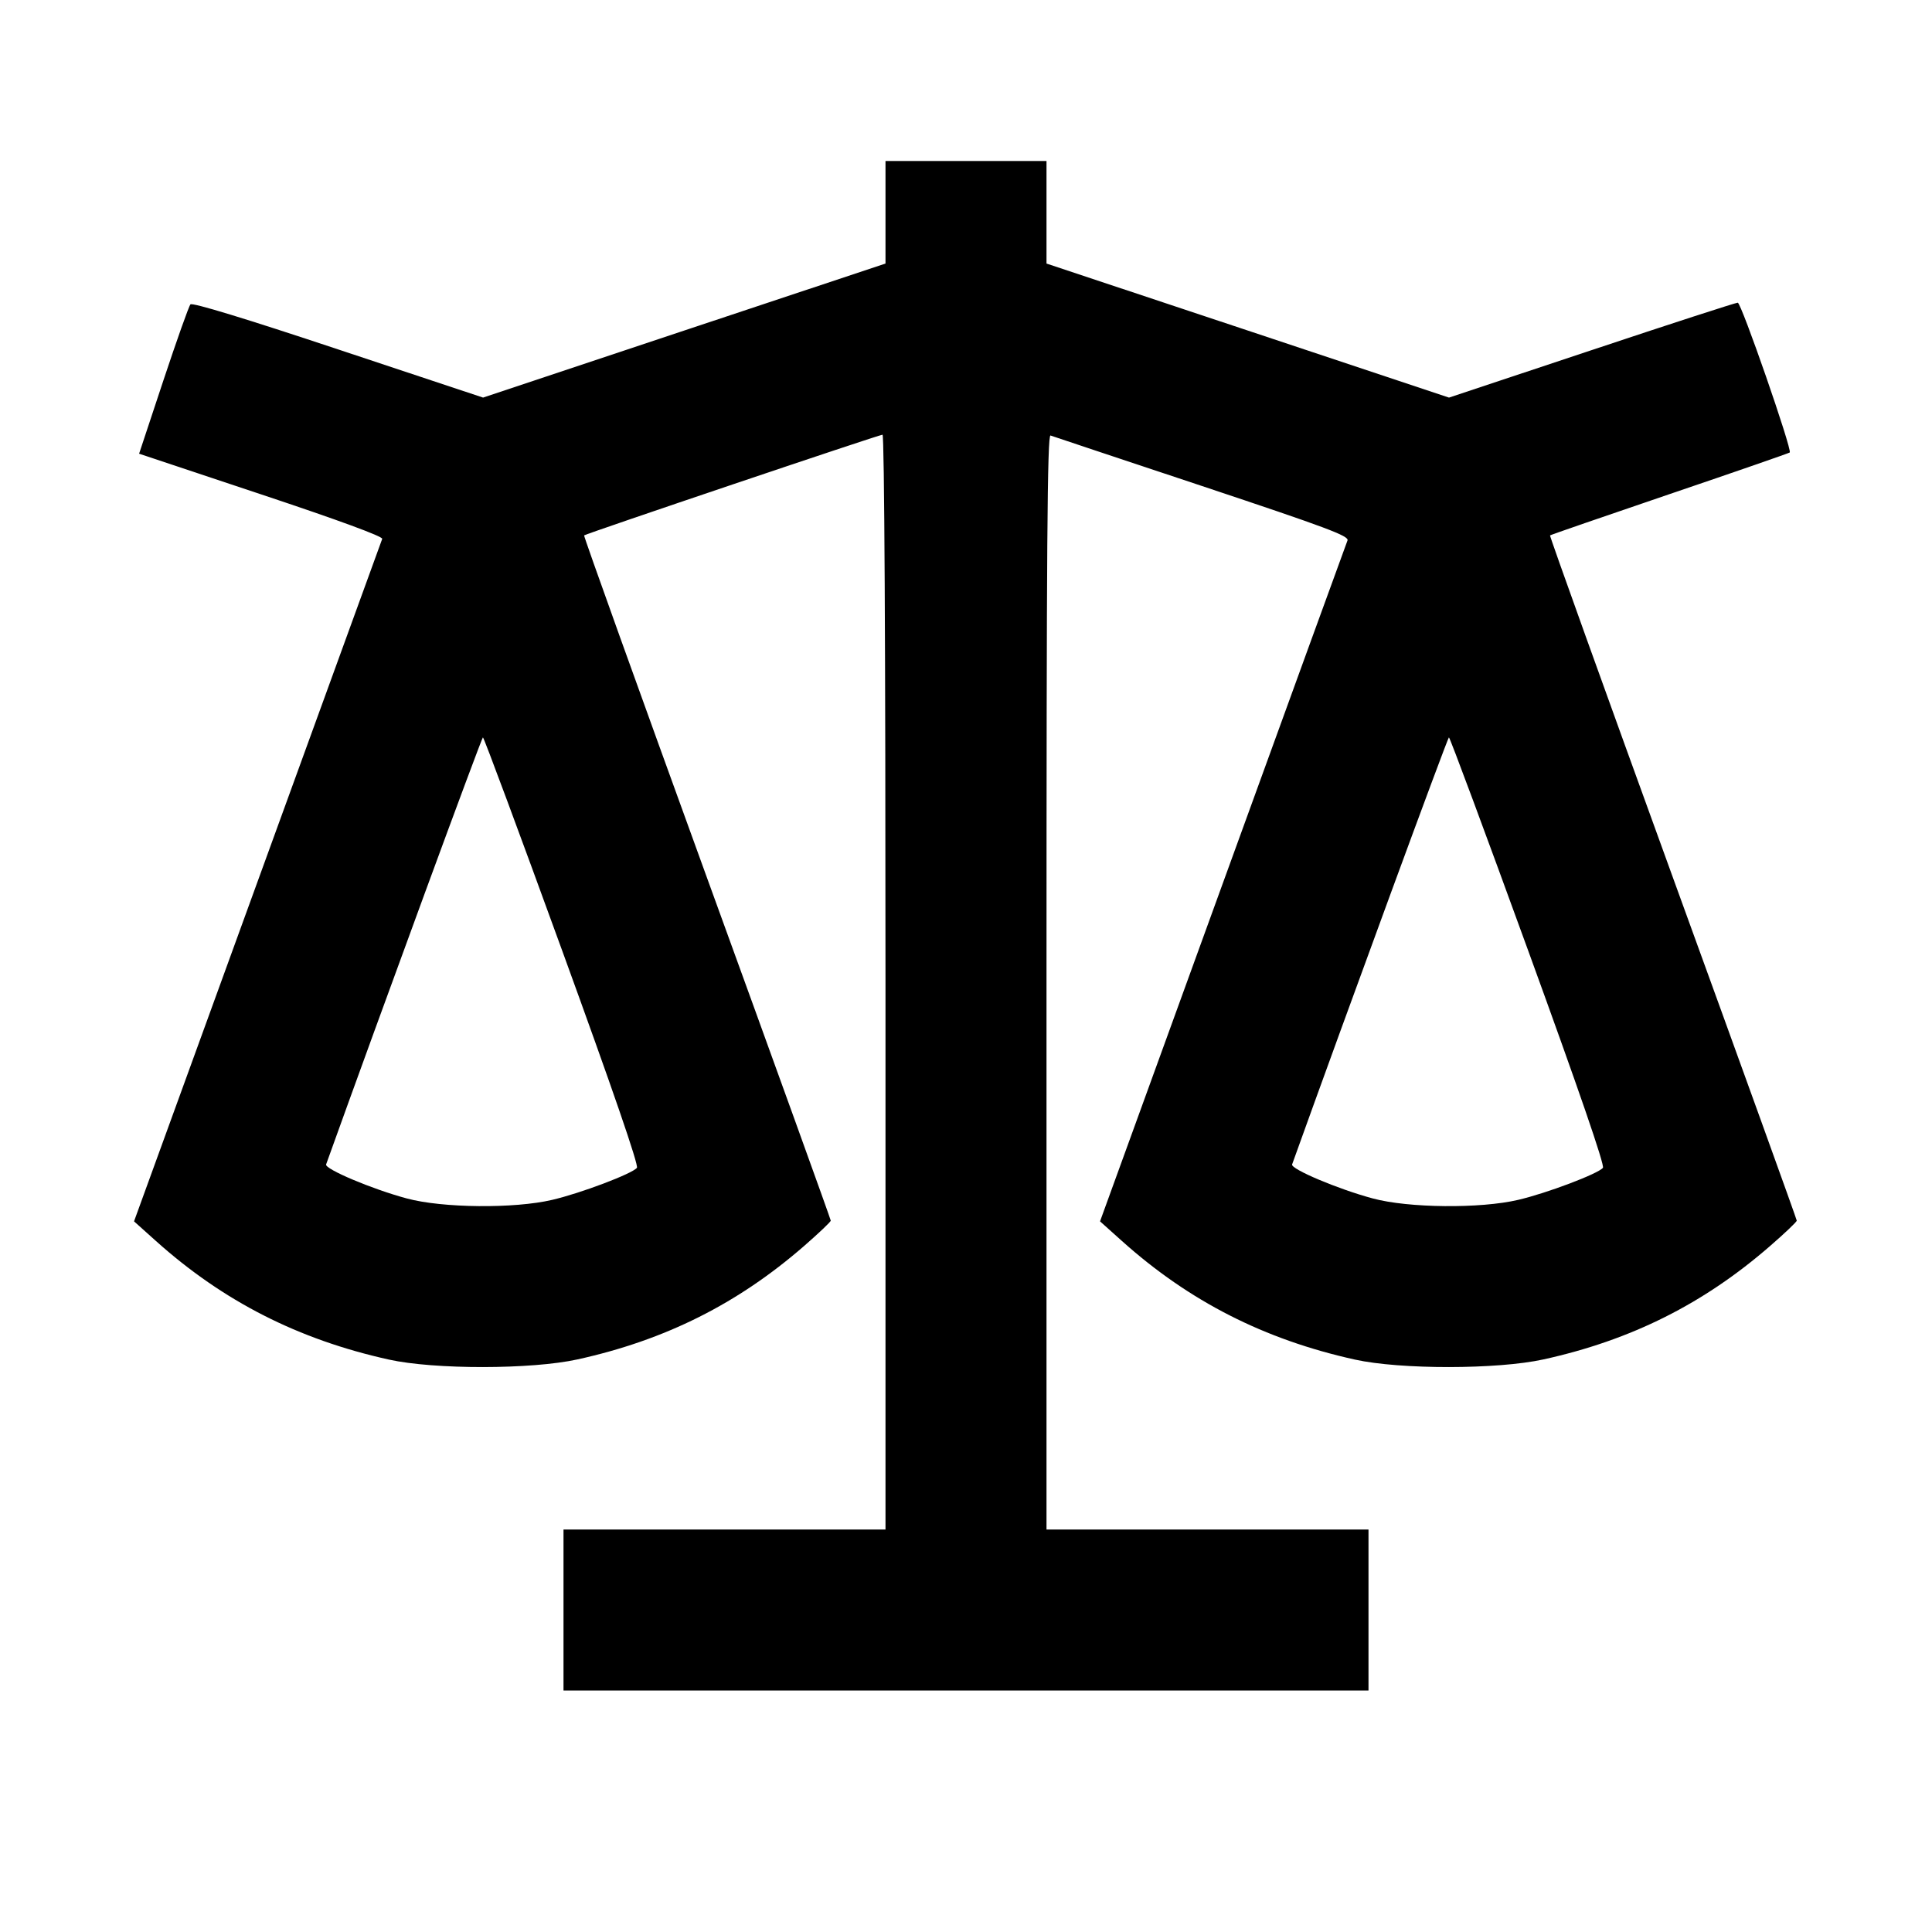 <svg viewBox="0 0 24 24" xmlns="http://www.w3.org/2000/svg"><path d="M11.000 2.637 L 11.000 3.274 8.500 4.106 L 6.001 4.939 4.202 4.341 C 3.052 3.958,2.389 3.756,2.366 3.781 C 2.346 3.802,2.195 4.229,2.029 4.728 L 1.728 5.636 3.246 6.142 C 4.210 6.463,4.759 6.665,4.748 6.694 C 4.738 6.719,4.041 8.637,3.198 10.956 L 1.665 15.172 1.937 15.416 C 2.774 16.166,3.706 16.640,4.830 16.889 C 5.394 17.014,6.602 17.013,7.174 16.887 C 8.264 16.647,9.164 16.196,9.990 15.477 C 10.171 15.319,10.320 15.178,10.320 15.163 C 10.320 15.148,9.628 13.230,8.781 10.900 C 7.935 8.571,7.248 6.658,7.256 6.651 C 7.277 6.630,10.922 5.400,10.963 5.400 C 10.986 5.400,11.000 8.055,11.000 12.200 L 11.000 19.000 9.000 19.000 L 7.000 19.000 7.000 20.000 L 7.000 21.000 12.000 21.000 L 17.000 21.000 17.000 20.000 L 17.000 19.000 15.000 19.000 L 13.000 19.000 13.000 12.196 C 13.000 6.769,13.010 5.395,13.050 5.410 C 13.078 5.420,13.925 5.703,14.933 6.038 C 16.487 6.556,16.761 6.658,16.739 6.714 C 16.725 6.750,16.027 8.668,15.189 10.976 L 13.665 15.172 13.937 15.416 C 14.774 16.166,15.706 16.640,16.830 16.889 C 17.394 17.014,18.602 17.013,19.174 16.887 C 20.264 16.647,21.164 16.196,21.990 15.477 C 22.172 15.319,22.320 15.178,22.320 15.163 C 22.320 15.148,21.628 13.230,20.781 10.900 C 19.935 8.571,19.248 6.658,19.255 6.651 C 19.263 6.644,19.932 6.413,20.743 6.137 C 21.554 5.862,22.224 5.629,22.233 5.621 C 22.265 5.588,21.631 3.760,21.587 3.760 C 21.562 3.760,20.744 4.025,19.770 4.350 L 18.000 4.939 15.500 4.106 L 13.000 3.274 13.000 2.637 L 13.000 2.000 12.000 2.000 L 11.000 2.000 11.000 2.637 M6.984 11.810 C 7.611 13.533,7.936 14.476,7.912 14.507 C 7.855 14.580,7.213 14.823,6.860 14.905 C 6.388 15.016,5.496 15.007,5.055 14.888 C 4.625 14.773,4.031 14.522,4.051 14.465 C 4.736 12.558,5.984 9.160,5.999 9.160 C 6.011 9.160,6.454 10.353,6.984 11.810 M18.984 11.810 C 19.611 13.533,19.936 14.476,19.912 14.507 C 19.855 14.580,19.213 14.823,18.860 14.905 C 18.388 15.016,17.496 15.007,17.055 14.888 C 16.625 14.773,16.031 14.522,16.051 14.465 C 16.736 12.558,17.984 9.160,17.999 9.160 C 18.011 9.160,18.454 10.353,18.984 11.810 " stroke="none" fill-rule="evenodd" fill="black"></path></svg>
